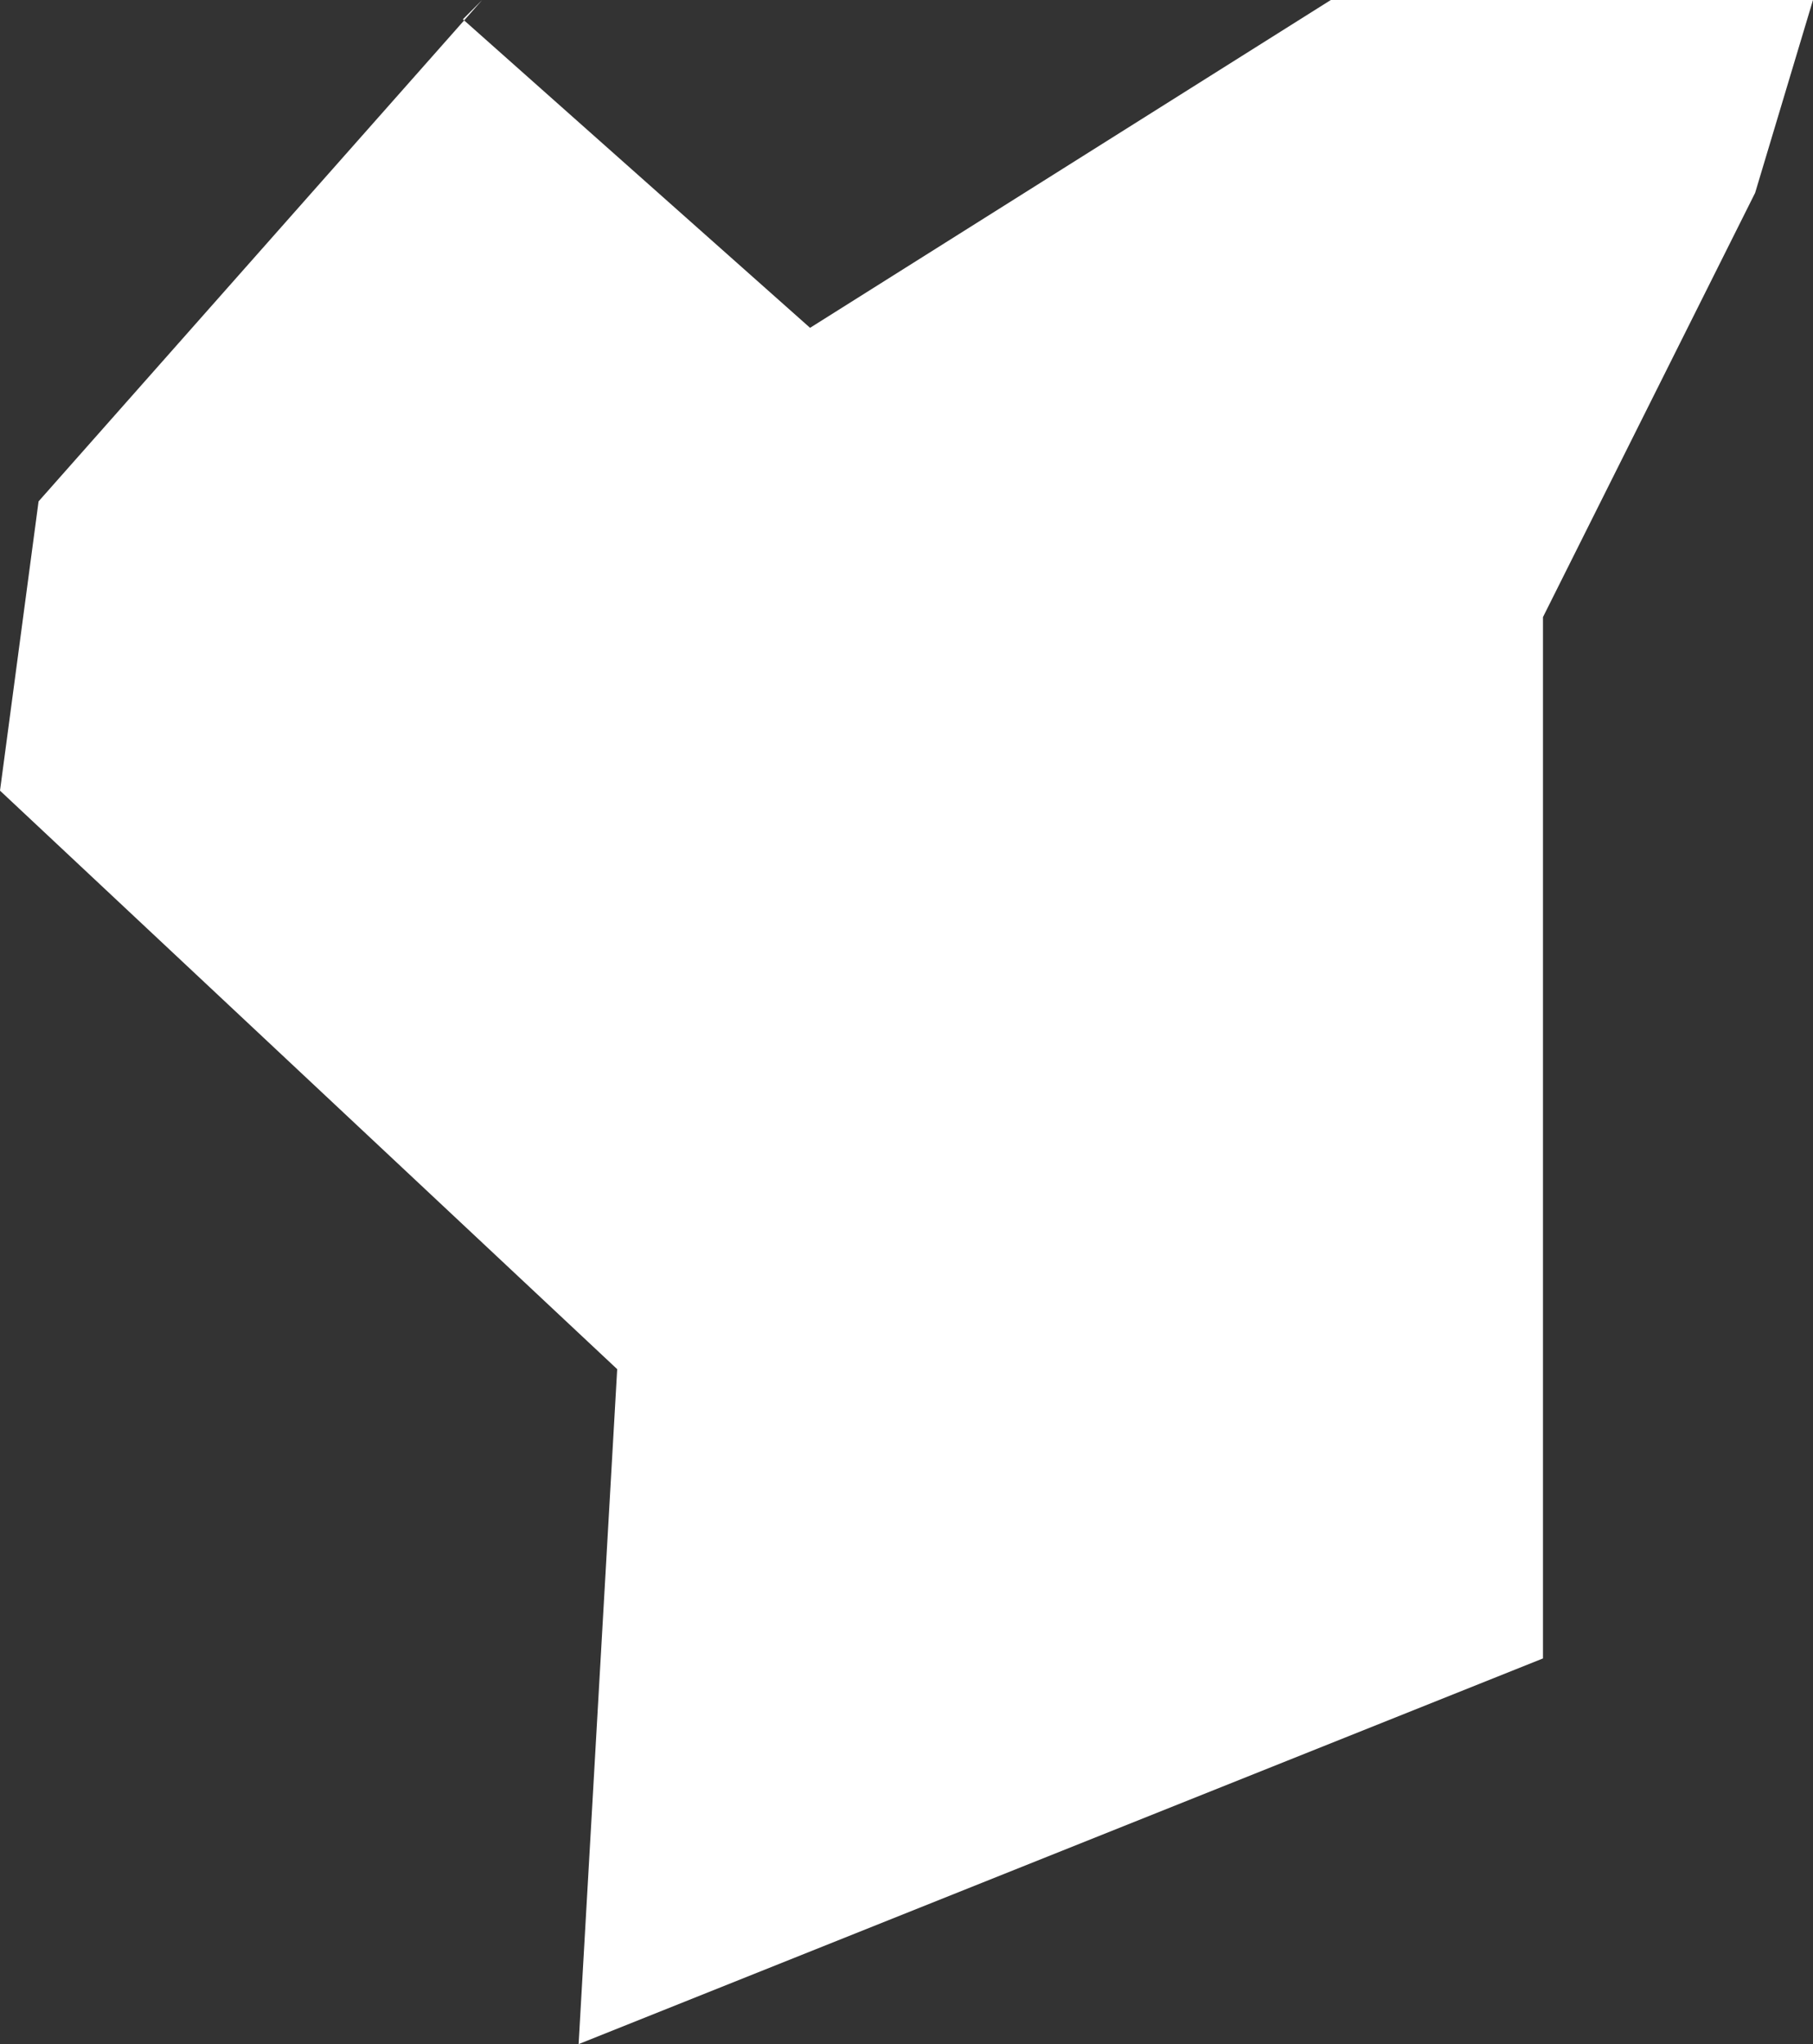 <svg xmlns="http://www.w3.org/2000/svg" width="9.4" height="10.6" viewBox="0 0 9.4 10.6">
  <rect x="0" y="0" width="9.4" height="10.6" fill="#333333" stroke="none"/>
  <title>sr</title>
  <g id="Layer_2" data-name="Layer 2">
    <g id="Layer_1-2" data-name="Layer 1">
      <path id="sr" d="M2.4.1,4.2,1.7,6.9,0H9.4L9.1,1,8,3.2V8.6l-5,2,.2-3.5L0,4.1.2,2.6,2.5,0Z" style="fill: #fff"/>
    </g>
  </g>
</svg>
